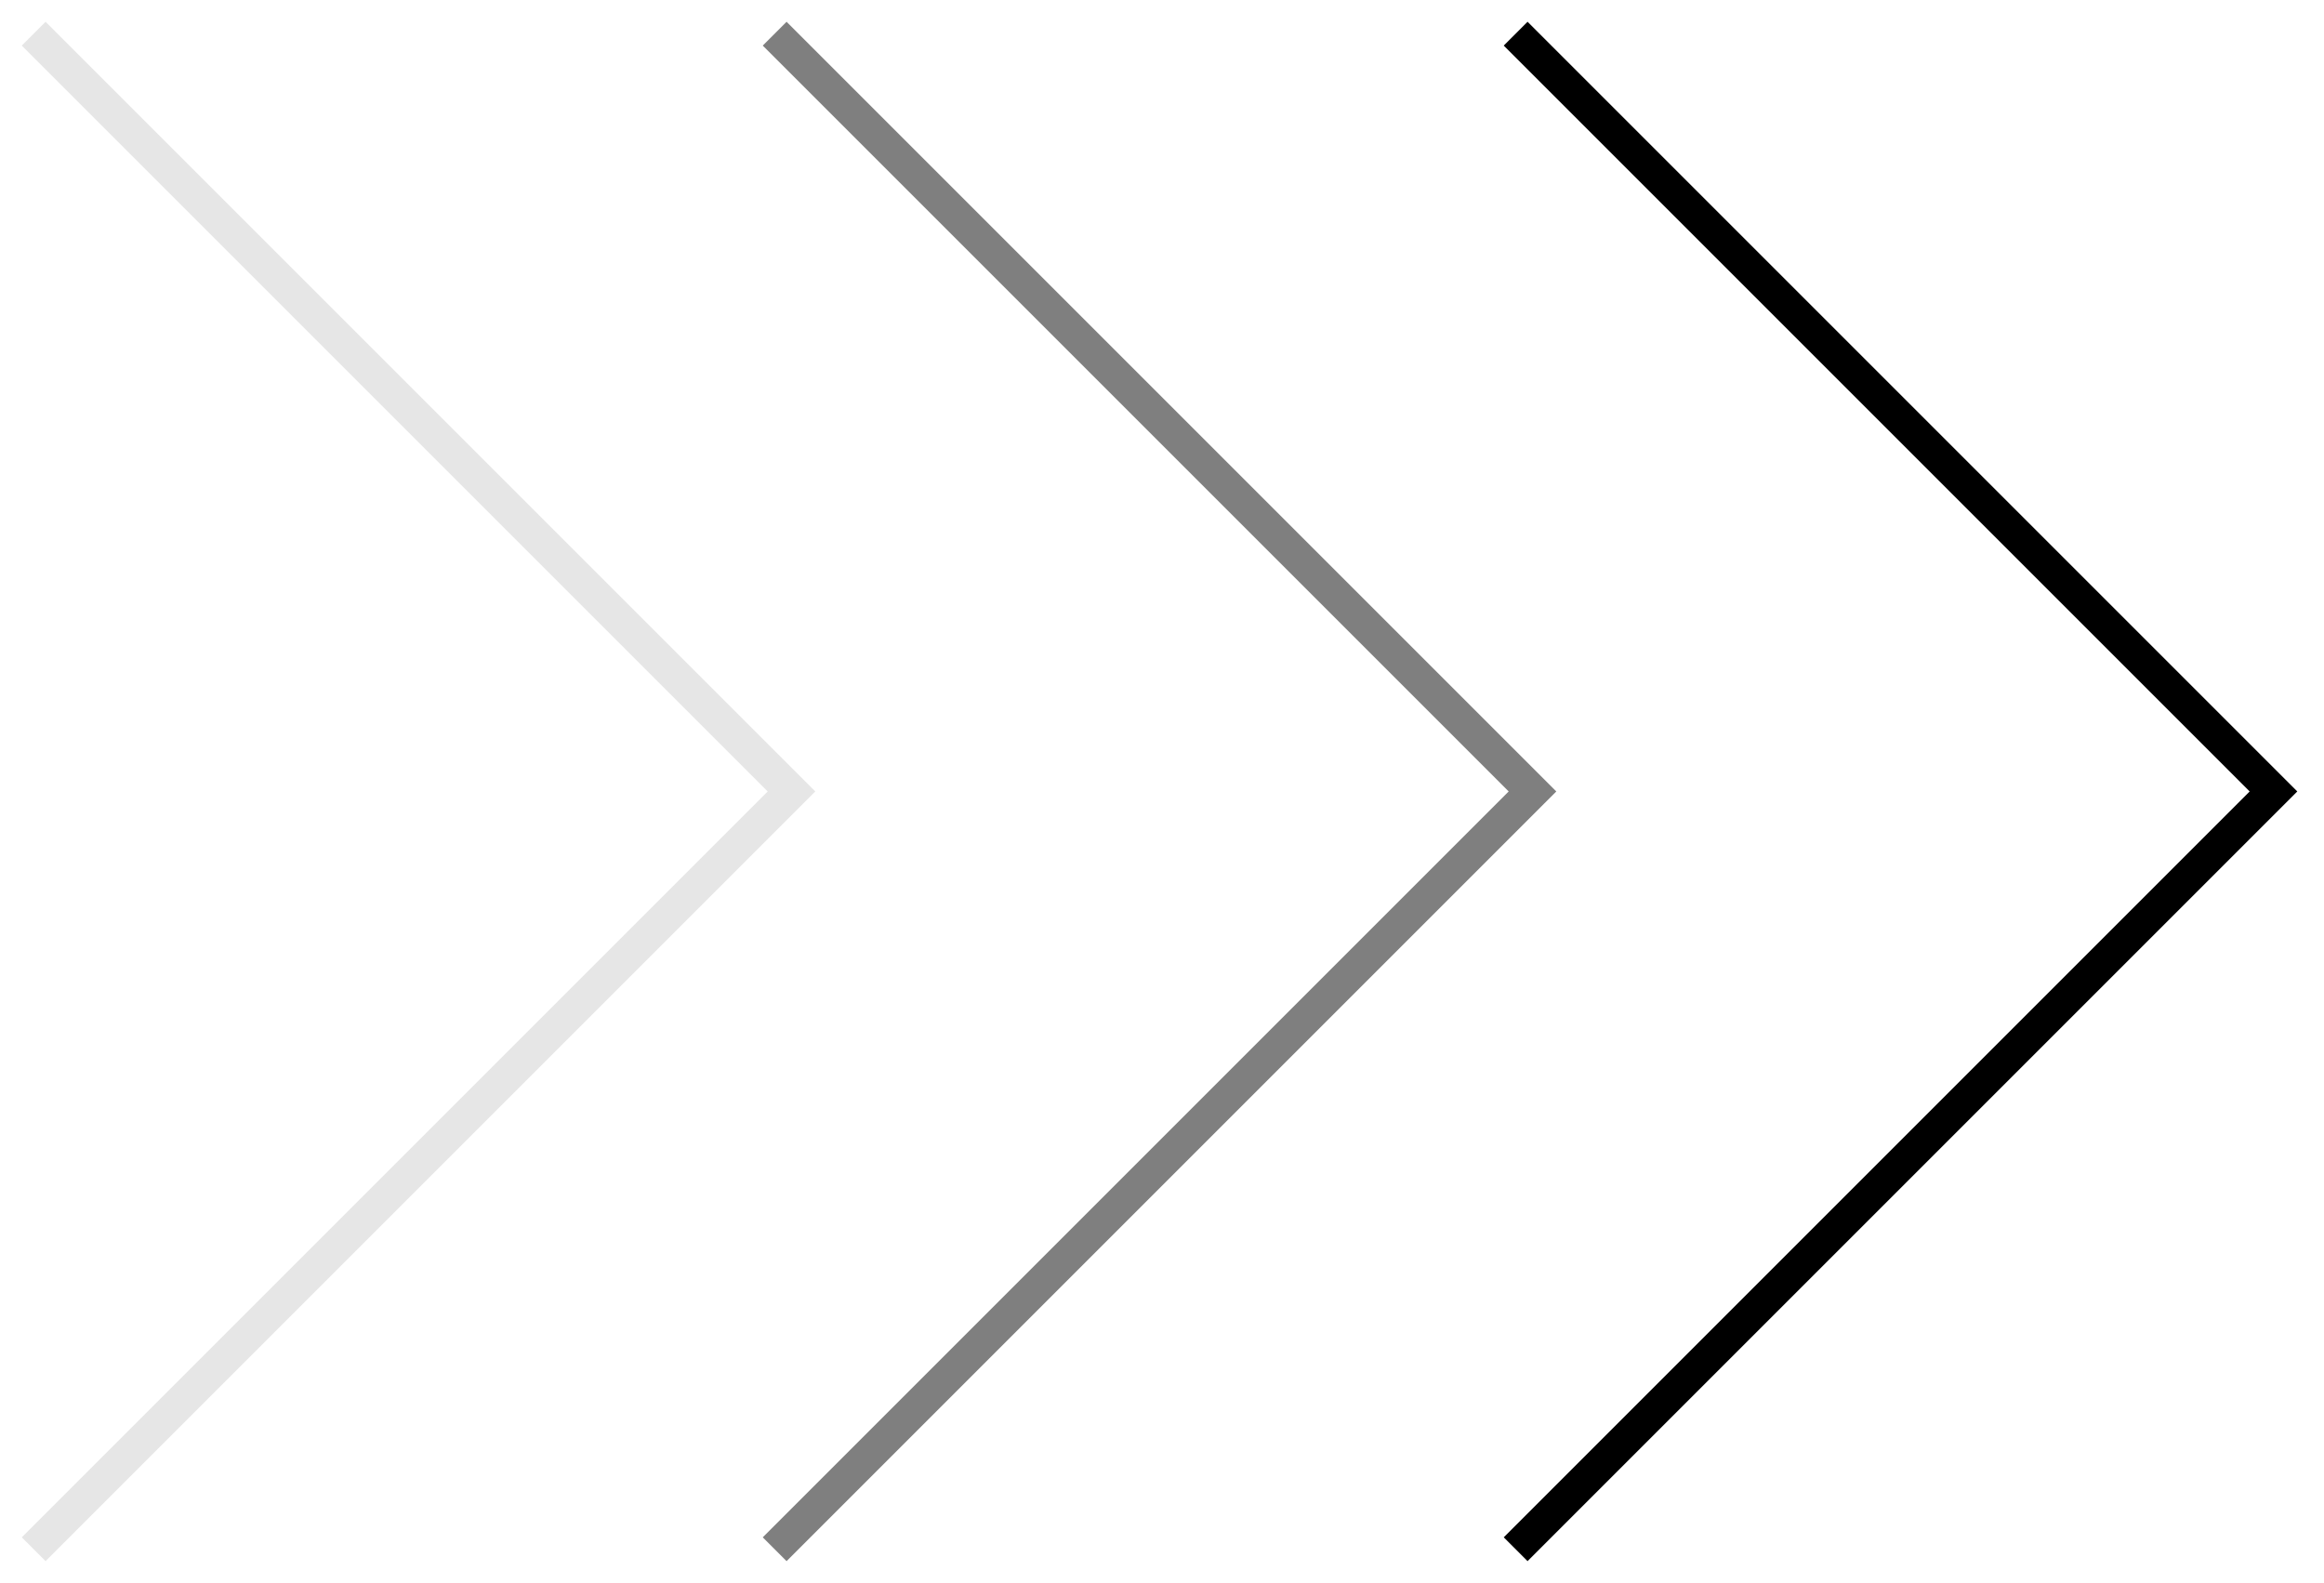 <svg width="69" height="47" viewBox="0 0 69 47" fill="none" xmlns="http://www.w3.org/2000/svg">
<path d="M45 1L67.5 23.5L45 46" stroke="black"/>
<path opacity="0.5" d="M23 1L45.5 23.5L23 46" stroke="black"/>
<path opacity="0.1" d="M1 1L23.5 23.5L1 46" stroke="black"/>
</svg>
